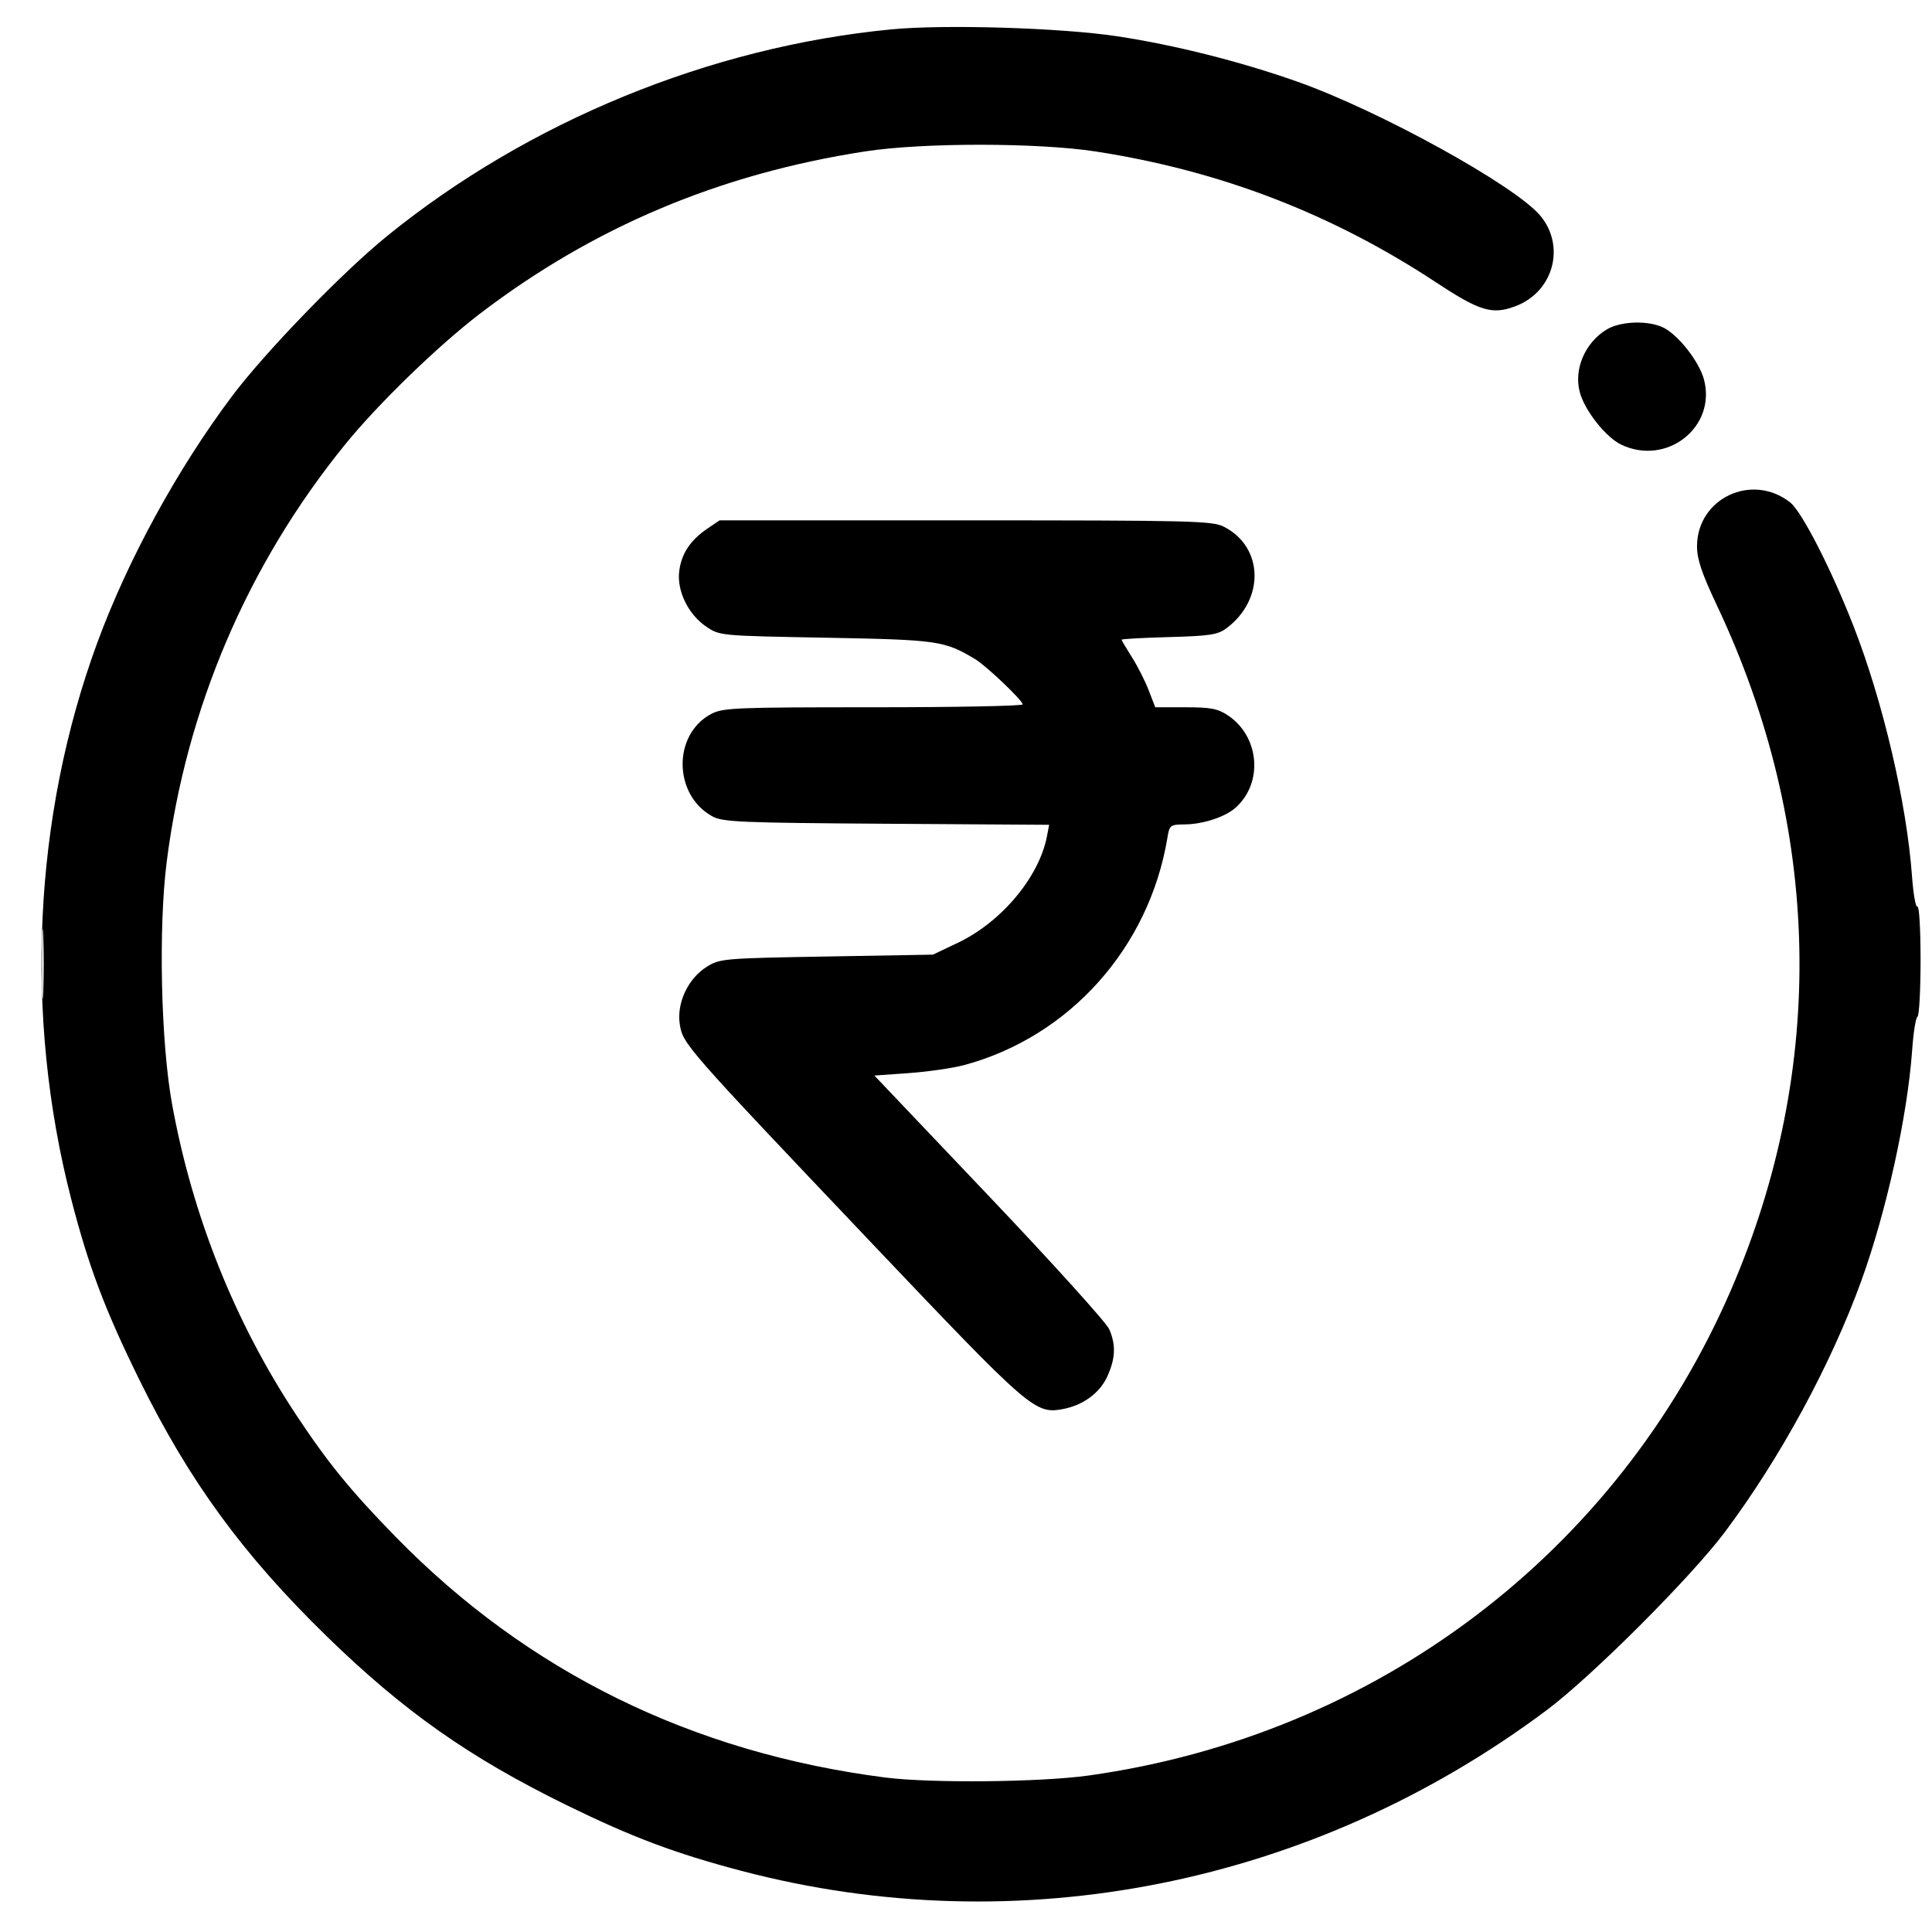 <svg width="24" height="24" viewBox="0 0 24 24" fill="none" xmlns="http://www.w3.org/2000/svg">
<path fill-rule="evenodd" clip-rule="evenodd" d="M11.071 0.365C8.82 0.582 6.561 1.509 4.805 2.935C4.253 3.383 3.285 4.383 2.879 4.926C2.202 5.829 1.588 6.953 1.209 7.983C0.415 10.141 0.298 12.617 0.884 14.893C1.1 15.733 1.305 16.275 1.734 17.146C2.353 18.402 3.018 19.312 4.06 20.328C5.016 21.259 5.829 21.831 7.036 22.423C7.853 22.823 8.385 23.023 9.212 23.241C12.652 24.146 16.305 23.417 19.21 21.247C19.772 20.828 21.013 19.587 21.432 19.025C22.117 18.108 22.745 16.95 23.122 15.911C23.434 15.048 23.694 13.869 23.753 13.052C23.768 12.832 23.798 12.642 23.82 12.629C23.841 12.615 23.858 12.297 23.858 11.922C23.858 11.546 23.841 11.25 23.819 11.263C23.798 11.276 23.768 11.108 23.752 10.89C23.687 9.979 23.391 8.713 23.022 7.77C22.744 7.06 22.383 6.356 22.238 6.241C21.763 5.868 21.082 6.19 21.081 6.787C21.081 6.947 21.14 7.122 21.326 7.516C22.633 10.278 22.695 13.267 21.504 16.022C20.091 19.291 17.097 21.555 13.524 22.056C12.924 22.14 11.565 22.153 10.997 22.081C8.598 21.773 6.553 20.768 4.914 19.09C4.357 18.52 4.071 18.169 3.677 17.573C2.915 16.42 2.389 15.101 2.137 13.713C1.998 12.948 1.967 11.522 2.071 10.705C2.313 8.799 3.077 7.012 4.286 5.523C4.695 5.019 5.434 4.302 5.954 3.903C7.368 2.822 8.937 2.16 10.746 1.881C11.463 1.77 12.891 1.771 13.613 1.882C15.158 2.121 16.544 2.654 17.843 3.51C18.385 3.868 18.539 3.913 18.83 3.802C19.299 3.623 19.451 3.057 19.133 2.678C18.818 2.303 17.132 1.373 16.115 1.014C15.403 0.763 14.591 0.558 13.874 0.45C13.18 0.345 11.731 0.301 11.071 0.365ZM19.957 4.094C19.689 4.258 19.548 4.588 19.625 4.873C19.686 5.101 19.949 5.433 20.14 5.524C20.706 5.793 21.325 5.304 21.167 4.713C21.109 4.496 20.855 4.168 20.67 4.073C20.483 3.977 20.133 3.987 19.957 4.094ZM8.788 6.566C8.577 6.71 8.467 6.874 8.438 7.091C8.405 7.336 8.548 7.632 8.773 7.784C8.94 7.898 8.947 7.898 10.265 7.922C11.654 7.948 11.731 7.959 12.112 8.187C12.252 8.271 12.704 8.701 12.704 8.75C12.704 8.77 11.869 8.786 10.848 8.786C9.128 8.786 8.98 8.792 8.833 8.87C8.355 9.125 8.364 9.875 8.849 10.141C8.979 10.212 9.198 10.221 11.014 10.233L13.033 10.246L13.005 10.392C12.906 10.899 12.438 11.456 11.896 11.713L11.589 11.859L10.268 11.882C8.992 11.904 8.942 11.908 8.781 12.009C8.549 12.153 8.405 12.457 8.444 12.72C8.482 12.969 8.501 12.991 10.835 15.449C12.797 17.515 12.857 17.568 13.203 17.504C13.454 17.457 13.662 17.305 13.755 17.099C13.857 16.876 13.864 16.71 13.78 16.513C13.745 16.432 13.075 15.69 12.29 14.864L10.862 13.361L11.294 13.33C11.531 13.313 11.84 13.268 11.981 13.23C13.287 12.876 14.273 11.774 14.501 10.413C14.528 10.248 14.535 10.243 14.721 10.241C14.949 10.238 15.224 10.147 15.352 10.031C15.694 9.721 15.646 9.152 15.256 8.888C15.128 8.803 15.042 8.786 14.727 8.786H14.351L14.271 8.579C14.228 8.465 14.134 8.28 14.063 8.167C13.992 8.055 13.933 7.956 13.933 7.947C13.933 7.937 14.198 7.923 14.522 7.914C15.03 7.9 15.127 7.885 15.236 7.804C15.714 7.447 15.697 6.795 15.205 6.544C15.061 6.47 14.812 6.464 11.994 6.464L8.939 6.464L8.788 6.566ZM0.521 11.973C0.521 12.361 0.528 12.52 0.537 12.325C0.545 12.132 0.545 11.814 0.537 11.62C0.528 11.426 0.521 11.585 0.521 11.973Z" fill="black"/>
</svg>
